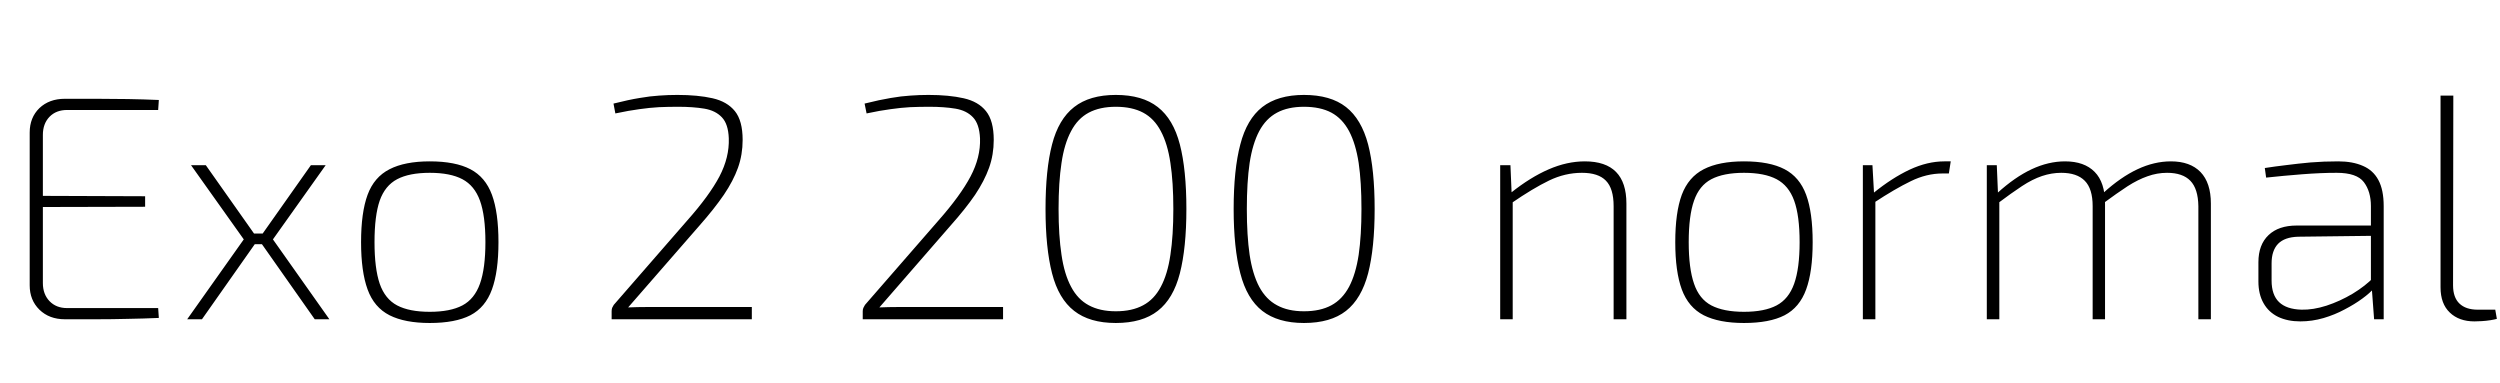 <svg xmlns="http://www.w3.org/2000/svg" xmlns:xlink="http://www.w3.org/1999/xlink" width="187.776" height="28.8"><path fill="black" d="M4.87 7.42L4.87 7.42Q6.05 7.42 7.24 7.42Q8.42 7.42 9.60 7.44Q10.78 7.46 11.93 7.51L11.93 7.51L11.88 8.26L5.04 8.26Q4.22 8.26 3.72 8.77Q3.22 9.29 3.22 10.13L3.22 10.13L3.22 21.26Q3.22 22.10 3.72 22.62Q4.22 23.14 5.04 23.14L5.04 23.14L11.88 23.14L11.93 23.88Q10.78 23.93 9.60 23.95Q8.42 23.98 7.24 23.98Q6.05 23.98 4.87 23.98L4.87 23.98Q3.70 23.98 2.96 23.26Q2.23 22.54 2.23 21.43L2.23 21.43L2.23 9.96Q2.23 8.83 2.96 8.12Q3.70 7.42 4.87 7.42ZM2.64 15.55L2.64 14.71L10.90 14.74L10.90 15.53L2.64 15.55ZM23.35 12.41L24.46 12.41L20.50 17.98L24.74 23.98L23.64 23.98L19.42 17.98L23.35 12.41ZM14.35 12.41L15.46 12.41L19.39 17.98L15.17 23.98L14.06 23.98L18.31 17.98L14.35 12.41ZM18.60 17.54L20.18 17.54L20.18 18.34L18.60 18.34L18.60 17.54ZM32.28 12.12L32.28 12.12Q34.20 12.12 35.33 12.71Q36.46 13.30 36.95 14.63Q37.44 15.96 37.44 18.19L37.44 18.19Q37.44 20.40 36.95 21.74Q36.46 23.09 35.33 23.68Q34.20 24.26 32.28 24.26L32.28 24.26Q30.41 24.26 29.26 23.68Q28.10 23.09 27.61 21.74Q27.12 20.40 27.12 18.19L27.12 18.19Q27.12 15.96 27.61 14.63Q28.10 13.30 29.26 12.71Q30.41 12.12 32.28 12.12ZM32.28 12.98L32.28 12.98Q30.74 12.98 29.83 13.46Q28.92 13.94 28.52 15.07Q28.13 16.20 28.13 18.19L28.13 18.19Q28.13 20.16 28.52 21.31Q28.92 22.46 29.83 22.94Q30.74 23.42 32.28 23.42L32.28 23.42Q33.82 23.42 34.73 22.94Q35.64 22.46 36.05 21.31Q36.46 20.16 36.46 18.19L36.46 18.19Q36.46 16.20 36.05 15.07Q35.64 13.94 34.73 13.46Q33.82 12.98 32.28 12.98ZM50.88 7.13L50.88 7.13Q52.42 7.13 53.52 7.38Q54.62 7.63 55.20 8.35Q55.78 9.07 55.78 10.51L55.78 10.51Q55.78 11.62 55.43 12.60Q55.08 13.58 54.37 14.63Q53.66 15.67 52.54 16.94L52.54 16.94L47.18 23.09Q47.88 23.06 48.59 23.06Q49.30 23.06 49.99 23.06L49.99 23.06L56.47 23.06L56.47 23.98L45.94 23.98L45.94 23.38Q45.94 23.23 45.98 23.12Q46.03 23.02 46.10 22.90L46.10 22.90L51.62 16.56Q53.28 14.69 54.04 13.25Q54.79 11.81 54.74 10.39L54.74 10.39Q54.70 9.31 54.22 8.81Q53.74 8.30 52.90 8.16Q52.06 8.02 50.93 8.02L50.93 8.02Q50.18 8.02 49.49 8.05Q48.79 8.09 48.02 8.20Q47.26 8.30 46.22 8.52L46.22 8.52L46.08 7.78Q47.23 7.49 48.04 7.36Q48.84 7.22 49.51 7.18Q50.18 7.13 50.88 7.13ZM69.74 7.13L69.74 7.13Q71.28 7.13 72.38 7.38Q73.49 7.63 74.06 8.35Q74.64 9.07 74.64 10.51L74.64 10.51Q74.64 11.62 74.29 12.60Q73.94 13.58 73.24 14.63Q72.53 15.67 71.40 16.94L71.40 16.94L66.05 23.09Q66.74 23.06 67.45 23.06Q68.16 23.06 68.86 23.06L68.86 23.06L75.34 23.06L75.34 23.98L64.80 23.98L64.80 23.38Q64.80 23.23 64.85 23.12Q64.90 23.02 64.97 22.90L64.97 22.90L70.49 16.56Q72.14 14.69 72.90 13.25Q73.66 11.81 73.61 10.39L73.61 10.39Q73.56 9.31 73.08 8.81Q72.60 8.30 71.76 8.16Q70.92 8.02 69.79 8.02L69.79 8.02Q69.05 8.02 68.35 8.05Q67.66 8.09 66.89 8.20Q66.12 8.30 65.09 8.52L65.09 8.52L64.94 7.78Q66.10 7.49 66.90 7.36Q67.70 7.22 68.38 7.18Q69.05 7.13 69.74 7.13ZM83.81 7.13L83.81 7.13Q85.80 7.13 86.96 8.04Q88.13 8.95 88.62 10.85Q89.11 12.74 89.11 15.70L89.11 15.70Q89.11 18.62 88.62 20.53Q88.13 22.44 86.96 23.35Q85.80 24.26 83.81 24.26L83.81 24.26Q81.84 24.26 80.68 23.35Q79.51 22.44 79.02 20.53Q78.53 18.62 78.53 15.70L78.53 15.70Q78.53 12.74 79.02 10.85Q79.51 8.95 80.68 8.04Q81.84 7.13 83.81 7.13ZM83.81 8.02L83.81 8.02Q82.61 8.02 81.78 8.46Q80.95 8.90 80.45 9.85Q79.94 10.80 79.73 12.24Q79.51 13.68 79.51 15.70L79.51 15.70Q79.51 17.69 79.73 19.14Q79.94 20.59 80.45 21.54Q80.95 22.49 81.78 22.93Q82.61 23.38 83.81 23.38L83.81 23.38Q85.03 23.38 85.86 22.93Q86.69 22.49 87.19 21.54Q87.70 20.59 87.91 19.14Q88.13 17.69 88.13 15.70L88.13 15.70Q88.13 13.68 87.91 12.24Q87.70 10.80 87.19 9.85Q86.69 8.90 85.86 8.46Q85.03 8.02 83.81 8.02ZM97.94 7.13L97.94 7.13Q99.94 7.13 101.10 8.04Q102.26 8.95 102.76 10.85Q103.25 12.74 103.25 15.70L103.25 15.70Q103.25 18.62 102.76 20.53Q102.26 22.44 101.10 23.35Q99.94 24.26 97.94 24.26L97.94 24.26Q95.98 24.26 94.81 23.35Q93.65 22.44 93.16 20.53Q92.66 18.62 92.66 15.70L92.66 15.70Q92.66 12.74 93.16 10.85Q93.65 8.95 94.81 8.04Q95.98 7.13 97.94 7.13ZM97.94 8.02L97.94 8.02Q96.74 8.02 95.92 8.46Q95.09 8.90 94.58 9.85Q94.08 10.80 93.86 12.24Q93.65 13.68 93.65 15.70L93.65 15.70Q93.65 17.69 93.86 19.14Q94.08 20.59 94.58 21.54Q95.09 22.49 95.92 22.93Q96.74 23.38 97.94 23.38L97.94 23.38Q99.17 23.38 100.00 22.93Q100.82 22.49 101.33 21.54Q101.83 20.59 102.05 19.14Q102.26 17.69 102.26 15.70L102.26 15.70Q102.26 13.68 102.05 12.24Q101.83 10.80 101.33 9.85Q100.82 8.90 100.00 8.46Q99.17 8.02 97.94 8.02ZM119.04 12.12L119.04 12.12Q122.16 12.12 122.16 15.29L122.16 15.29L122.16 23.98L121.20 23.98L121.20 15.48Q121.20 14.16 120.62 13.57Q120.05 12.98 118.82 12.98L118.82 12.98Q117.55 12.98 116.35 13.56Q115.15 14.14 113.52 15.26L113.52 15.26L113.50 14.47Q114.94 13.32 116.32 12.72Q117.70 12.12 119.04 12.12ZM112.68 12.41L113.45 12.41L113.54 14.54L113.62 14.93L113.62 23.98L112.68 23.98L112.68 12.41ZM130.99 12.12L130.99 12.12Q132.91 12.12 134.04 12.71Q135.17 13.30 135.66 14.63Q136.15 15.96 136.15 18.19L136.15 18.19Q136.15 20.40 135.66 21.74Q135.17 23.09 134.04 23.68Q132.91 24.26 130.99 24.26L130.99 24.26Q129.12 24.26 127.97 23.68Q126.82 23.09 126.32 21.74Q125.83 20.40 125.83 18.19L125.83 18.19Q125.83 15.96 126.32 14.63Q126.82 13.30 127.97 12.71Q129.12 12.12 130.99 12.12ZM130.99 12.98L130.99 12.98Q129.46 12.98 128.54 13.46Q127.63 13.94 127.24 15.07Q126.84 16.20 126.84 18.19L126.84 18.19Q126.84 20.16 127.24 21.31Q127.63 22.46 128.54 22.94Q129.46 23.42 130.99 23.42L130.99 23.42Q132.53 23.42 133.44 22.94Q134.35 22.46 134.76 21.31Q135.17 20.16 135.17 18.19L135.17 18.19Q135.17 16.20 134.76 15.07Q134.35 13.94 133.44 13.46Q132.53 12.98 130.99 12.98ZM139.92 12.41L140.64 12.41L140.76 14.54L140.86 14.93L140.86 23.98L139.92 23.98L139.92 12.41ZM146.04 12.12L146.52 12.12L146.38 13.03L145.90 13.03Q144.70 13.03 143.52 13.61Q142.34 14.18 140.76 15.22L140.76 15.22L140.71 14.50Q142.10 13.37 143.44 12.74Q144.77 12.12 146.04 12.12L146.04 12.12ZM163.06 12.12L163.06 12.12Q164.50 12.12 165.28 12.92Q166.06 13.73 166.06 15.29L166.06 15.29L166.06 23.98L165.12 23.98L165.12 15.48Q165.10 14.18 164.52 13.58Q163.94 12.98 162.77 12.98L162.77 12.98Q162.02 12.98 161.30 13.24Q160.58 13.49 159.80 13.99Q159.02 14.50 157.99 15.26L157.99 15.26L157.97 14.50Q159.29 13.30 160.55 12.71Q161.81 12.12 163.06 12.12ZM149.23 12.41L149.98 12.41L150.07 14.54L150.17 14.93L150.17 23.98L149.23 23.98L149.23 12.41ZM155.11 12.12L155.11 12.12Q156.55 12.12 157.33 12.91Q158.11 13.70 158.11 15.29L158.11 15.29L158.11 23.98L157.18 23.98L157.18 15.48Q157.18 14.18 156.59 13.58Q156 12.98 154.82 12.98L154.82 12.98Q154.10 12.98 153.38 13.22Q152.66 13.46 151.87 13.98Q151.08 14.50 150.07 15.26L150.07 15.26L150.02 14.50Q151.34 13.30 152.60 12.71Q153.86 12.12 155.11 12.12ZM175.63 12.12L175.63 12.12Q176.71 12.12 177.48 12.46Q178.25 12.79 178.64 13.52Q179.04 14.26 179.04 15.48L179.04 15.48L179.04 23.98L178.32 23.98L178.13 21.43L178.08 21.26L178.08 15.48Q178.08 14.38 177.55 13.68Q177.02 12.98 175.51 12.98L175.51 12.98Q174.31 12.98 172.91 13.09Q171.50 13.20 170.21 13.34L170.21 13.34L170.11 12.62Q170.88 12.50 171.73 12.40Q172.58 12.29 173.56 12.20Q174.53 12.12 175.63 12.12ZM172.51 16.94L178.44 16.94L178.42 17.71L172.61 17.78Q171.60 17.81 171.11 18.31Q170.62 18.82 170.62 19.78L170.62 19.78L170.62 21.07Q170.62 22.15 171.18 22.69Q171.74 23.23 172.87 23.26L172.87 23.26Q173.74 23.28 174.74 22.96Q175.75 22.63 176.71 22.06Q177.67 21.48 178.34 20.78L178.34 20.78L178.34 21.62Q178.01 22.01 177.43 22.43Q176.86 22.85 176.11 23.24Q175.37 23.64 174.52 23.89Q173.66 24.14 172.78 24.14L172.78 24.14Q171.82 24.14 171.11 23.80Q170.40 23.45 170.02 22.78Q169.63 22.10 169.63 21.14L169.63 21.14L169.63 19.70Q169.63 18.38 170.39 17.66Q171.14 16.94 172.51 16.94L172.51 16.94ZM183.31 7.18L184.27 7.18L184.25 21.43Q184.25 22.34 184.73 22.80Q185.21 23.26 186.10 23.26L186.10 23.26L187.42 23.26L187.54 23.95Q187.37 24 187.06 24.05Q186.74 24.10 186.41 24.12Q186.07 24.14 185.86 24.14L185.86 24.14Q184.70 24.14 184.01 23.48Q183.31 22.82 183.31 21.58L183.31 21.58L183.31 7.18Z"/></svg>